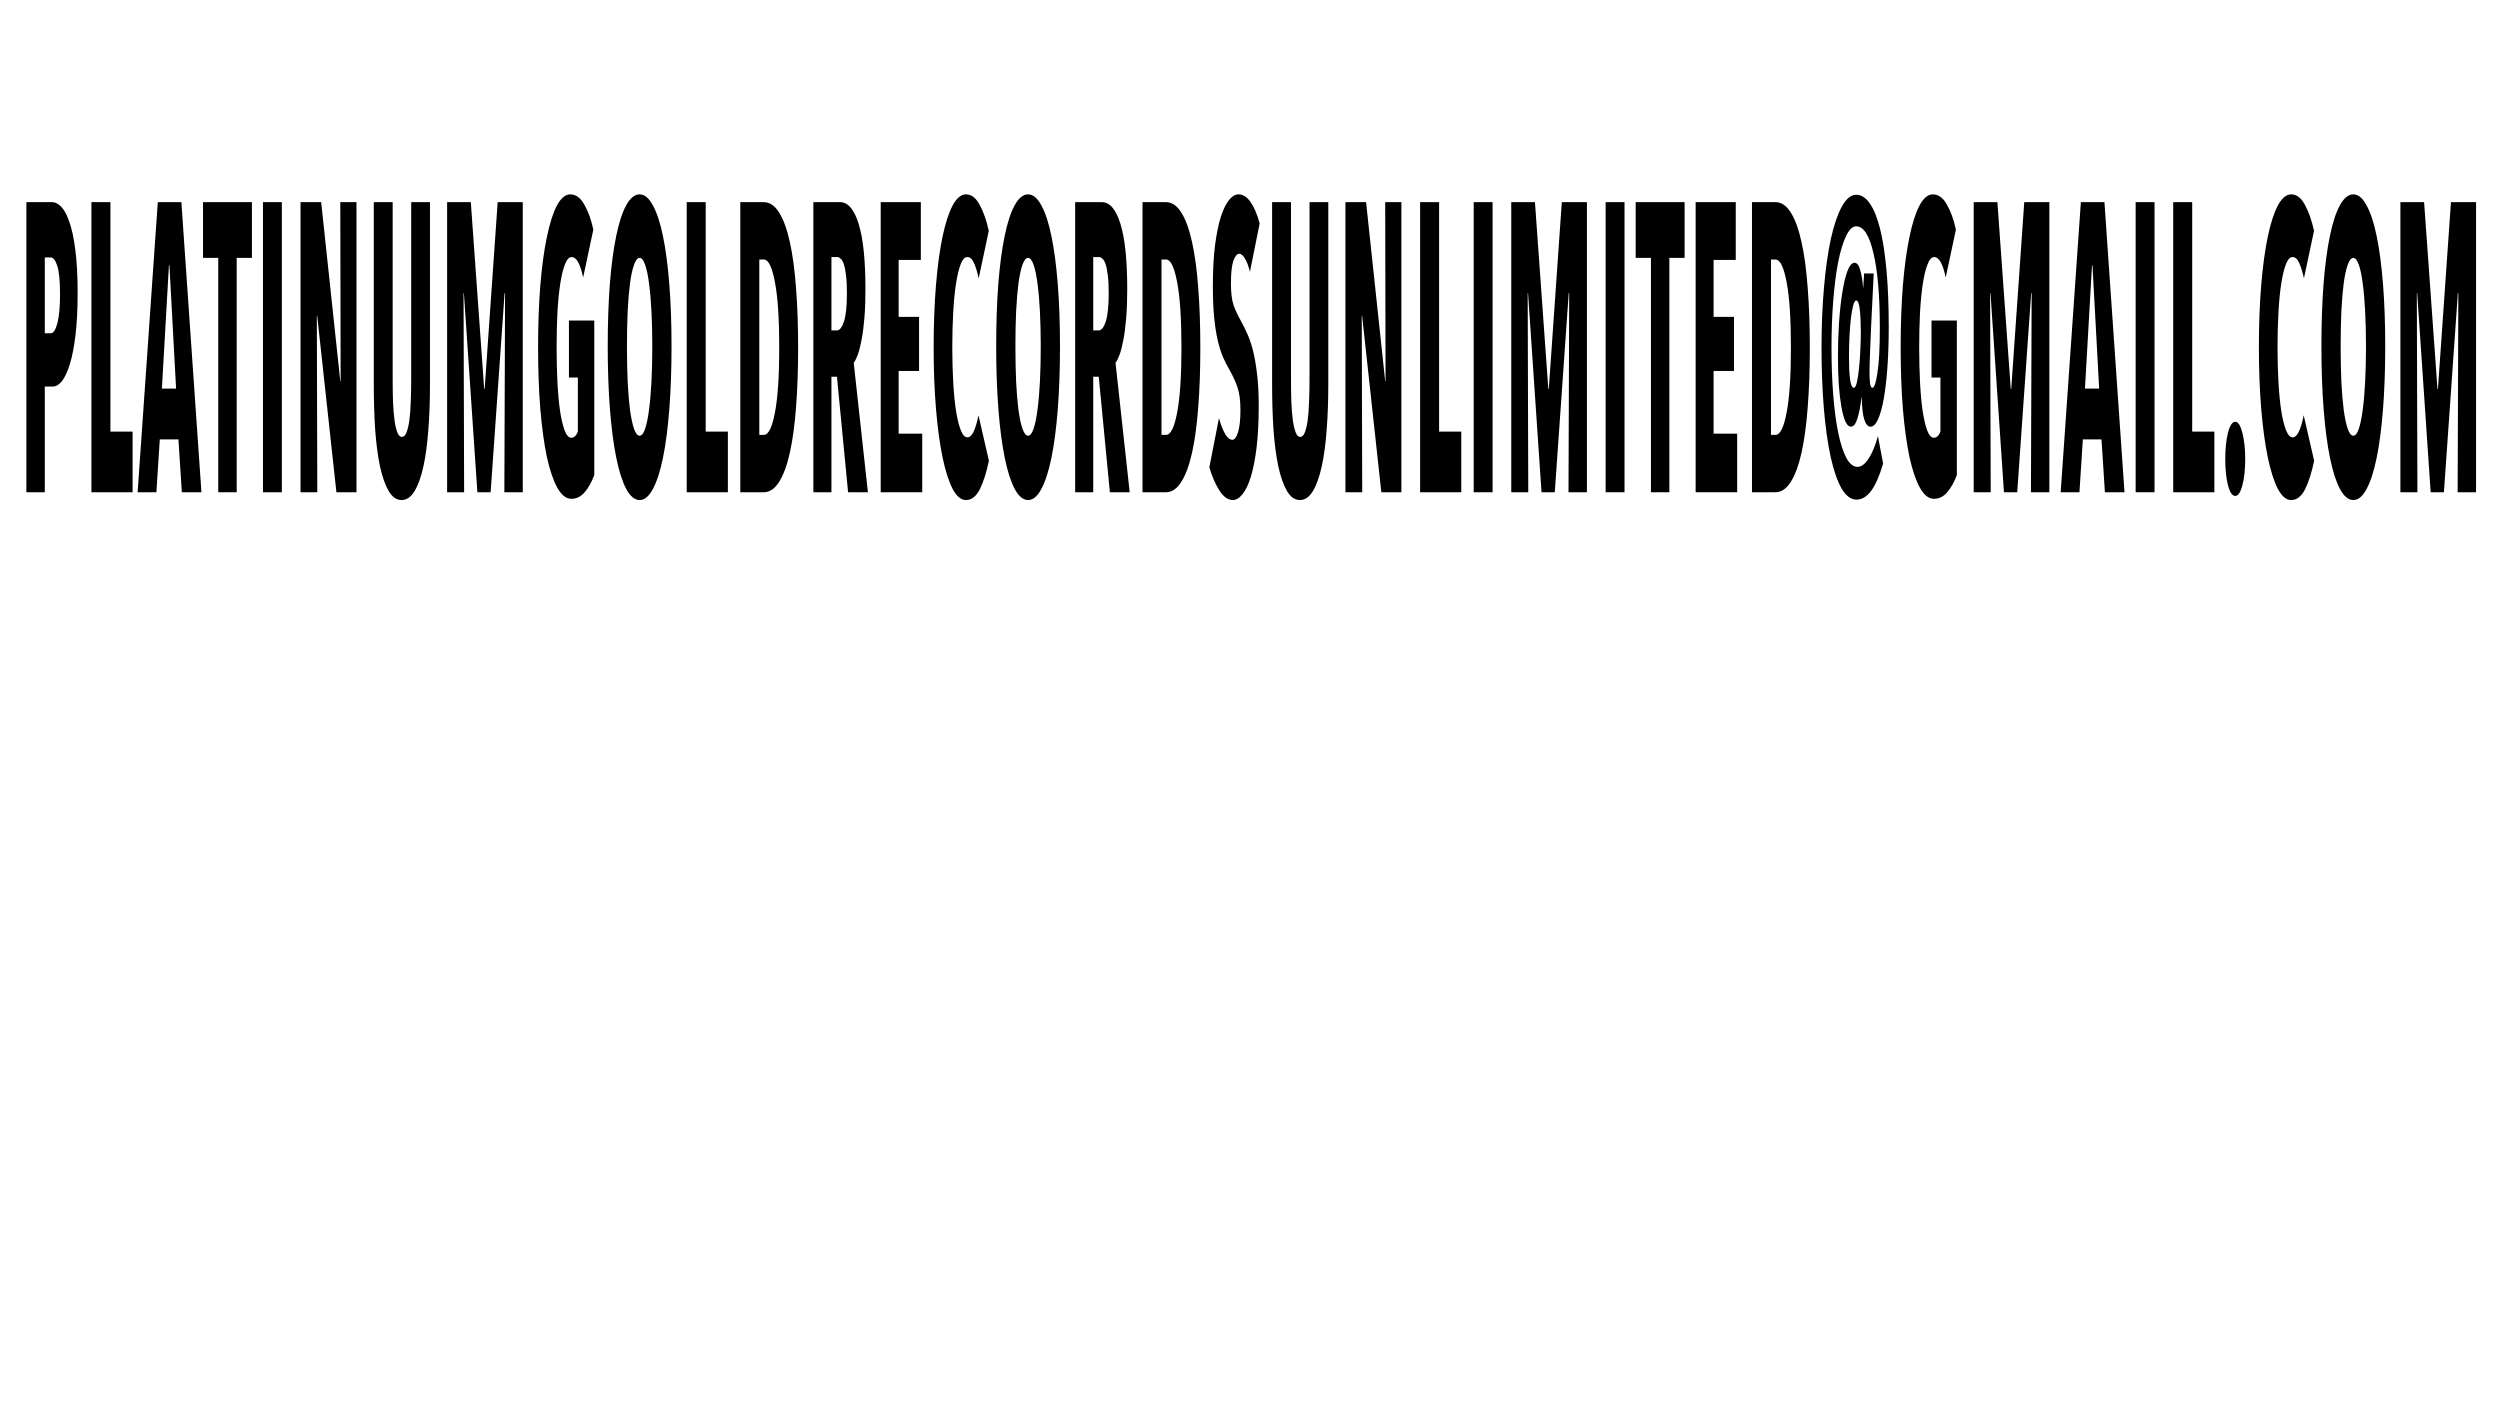 <?xml version="1.0" encoding="UTF-8" standalone="no"?>
<!-- Created with Inkscape (http://www.inkscape.org/) -->

<svg
   xmlns:dc="http://purl.org/dc/elements/1.1/"
   xmlns:cc="http://creativecommons.org/ns#"
   xmlns:rdf="http://www.w3.org/1999/02/22-rdf-syntax-ns#"
   xmlns:svg="http://www.w3.org/2000/svg"
   xmlns="http://www.w3.org/2000/svg"
   xmlns:sodipodi="http://sodipodi.sourceforge.net/DTD/sodipodi-0.dtd"
   xmlns:inkscape="http://www.inkscape.org/namespaces/inkscape"
   width="1920px"
   height="1080px"
   viewBox="0 0 1920 1080"
   version="1.1"
   id="SVGRoot"
   inkscape:version="0.92.2 5c3e80d, 2017-08-06"
   sodipodi:docname="platinumgold.svg">
  <sodipodi:namedview
     id="base"
     pagecolor="#ffffff"
     bordercolor="#666666"
     borderopacity="1.0"
     inkscape:pageopacity="0.0"
     inkscape:pageshadow="2"
     inkscape:zoom="0.35"
     inkscape:cx="697.06654"
     inkscape:cy="540"
     inkscape:document-units="px"
     inkscape:current-layer="layer1"
     showgrid="false"
     inkscape:window-width="1285"
     inkscape:window-height="711"
     inkscape:window-x="61"
     inkscape:window-y="0"
     inkscape:window-maximized="0"
     inkscape:snap-text-baseline="true" />
  <defs
     id="defs10" />
  <g
     id="layer1"
     inkscape:groupmode="layer"
     inkscape:label="Layer 1">
    <g
       aria-label="PLATINUMGOLDRECORDSUNLIMITED@GMAIL.COM "
       transform="scale(0.535,1.869)"
       style="font-style:normal;font-variant:normal;font-weight:bold;font-stretch:normal;font-size:168.379px;line-height:11.75;font-family:'Avenir Next Condensed';-inkscape-font-specification:'Avenir Next Condensed, Bold';letter-spacing:5.571px;word-spacing:5.881px;fill:#000000;fill-opacity:1;stroke:none;stroke-width:1.193"
       id="text3717">
      <path
         d="m 111.441,120.444 q 0,9.934 -3.031,17.175 -3.031,7.24 -8.082,11.955 -5.051,4.715 -11.45,7.072 -6.398,2.189 -12.965,2.189 H 64.294 v 43.442 H 37.859 V 83.063 h 37.043 q 6.398,0 12.797,1.852 6.567,1.852 11.787,6.23 5.388,4.209 8.587,11.45 3.368,7.24 3.368,17.848 z m -25.257,0.505 q 0,-8.082 -3.873,-11.618 -3.873,-3.536 -9.429,-3.536 h -8.587 v 31.15 h 8.587 q 5.557,0 9.429,-4.041 3.873,-4.209 3.873,-11.955 z"/>
      <path
         d="M 131.237,202.276 V 83.063 h 27.277 v 94.292 h 31.824 v 24.92 z" />
      <path
         d="m 261.042,202.276 -4.883,-21.721 h -26.772 l -4.883,21.721 H 197.563 L 226.525,83.063 h 33.844 L 289.162,202.276 Z m -17.848,-93.282 h -0.674 l -10.103,50.682 h 20.374 z"
          />
      <path
         d="m 339.755,105.963 v 96.313 h -26.436 v -96.313 h -21.889 V 83.063 h 70.214 v 22.9 z"
        />
      <path
         d="M 377.497,202.276 V 83.063 h 27.109 V 202.276 Z"
      />
      <path
         d="m 482.935,202.276 -27.614,-72.571 h -0.505 l 0.674,72.571 H 431.411 V 83.063 h 29.635 l 27.446,73.582 h 0.505 l -0.505,-73.582 h 23.236 V 202.276 Z"
       />
      <path
         d="m 617.234,158.161 q 0,9.934 -2.357,18.522 -2.189,8.587 -7.072,14.986 -4.883,6.398 -12.628,10.103 -7.745,3.704 -18.69,3.704 -10.945,0 -18.522,-3.704 -7.577,-3.704 -12.46,-10.103 -4.715,-6.398 -6.904,-14.986 -2.021,-8.587 -2.021,-18.522 V 83.063 h 27.109 v 72.74 q 0,5.051 0.505,9.429 0.674,4.378 2.189,7.577 1.515,3.031 4.041,4.883 2.526,1.852 6.567,1.852 4.041,0 6.567,-1.852 2.526,-1.852 4.041,-4.883 1.515,-3.199 2.021,-7.577 0.674,-4.378 0.674,-9.429 V 83.063 h 26.941 v 75.097 z"
      />
      <path
         d="m 724.014,202.276 1.01,-81.832 h -0.674 l -20.037,81.832 H 685.287 l -19.364,-81.832 h -0.505 l 0.842,81.832 H 641.845 V 83.063 h 34.013 l 19.195,76.781 h 0.674 l 18.69,-76.781 h 36.033 V 202.276 Z"
      />
      <path
         d="m 853.088,195.204 q -5.725,4.378 -13.807,7.072 -8.082,2.694 -19.027,2.694 -11.281,0 -20.206,-4.546 -8.756,-4.546 -14.986,-12.628 -6.062,-8.251 -9.429,-19.7 -3.199,-11.45 -3.199,-25.425 0,-13.975 3.199,-25.425 3.368,-11.618 9.429,-19.869 6.062,-8.419 14.481,-12.965 8.587,-4.546 19.027,-4.546 12.123,0 20.206,4.209 8.251,4.041 12.965,10.271 l -14.649,19.7 q -6.062,-8.419 -16.501,-8.419 -5.557,0 -9.598,3.031 -4.041,2.862 -6.735,7.914 -2.694,5.051 -4.041,11.787 -1.179,6.735 -1.179,14.312 0,7.577 1.179,14.312 1.179,6.735 3.704,11.787 2.694,5.051 6.567,8.082 4.041,3.031 9.598,3.031 6.062,0 9.429,-2.526 V 155.13 H 816.718 V 131.725 h 36.37 v 63.479 z"
       />
      <path
         d="m 963.988,142.333 q 0,14.144 -3.199,25.93 -3.199,11.618 -9.092,19.869 -5.893,8.251 -14.481,12.797 -8.419,4.546 -19.027,4.546 -10.608,0 -19.195,-4.546 -8.419,-4.546 -14.312,-12.797 -5.893,-8.251 -9.092,-19.869 -3.199,-11.787 -3.199,-25.93 0,-14.144 3.031,-25.594 3.199,-11.618 9.092,-19.7 5.893,-8.251 14.312,-12.628 8.587,-4.546 19.364,-4.546 10.608,0 19.027,4.546 8.587,4.378 14.481,12.628 5.893,8.082 9.092,19.7 3.199,11.45 3.199,25.594 z m -27.614,0 q 0,-7.745 -1.179,-14.312 -1.179,-6.735 -3.536,-11.618 -2.189,-4.883 -5.557,-7.577 -3.368,-2.862 -7.914,-2.862 -4.546,0 -8.082,2.862 -3.368,2.694 -5.725,7.577 -2.189,4.883 -3.368,11.618 -1.01,6.567 -1.01,14.312 0,7.745 1.01,14.481 1.179,6.735 3.368,11.618 2.357,4.883 5.725,7.745 3.536,2.862 8.082,2.862 4.546,0 7.914,-2.862 3.368,-2.862 5.557,-7.745 2.357,-4.883 3.536,-11.618 1.179,-6.735 1.179,-14.481 z"
       />
      <path
         d="M 985.778,202.276 V 83.063 h 27.277 v 94.292 h 31.824 v 24.92 z"
      />
      <path
         d="m 1145.724,143.006 q 0,13.47 -3.031,24.415 -2.862,10.945 -8.924,18.69 -6.062,7.745 -15.491,11.955 -9.261,4.209 -22.058,4.209 h -33.507 V 83.063 h 33.507 q 12.797,0 22.058,4.209 9.429,4.209 15.491,12.123 6.062,7.745 8.924,18.858 3.031,10.945 3.031,24.752 z m -27.109,0 q 0,-18.017 -6.23,-27.109 -6.062,-9.261 -15.828,-9.261 h -6.567 v 72.066 h 6.567 q 9.766,0 15.828,-9.092 6.23,-9.261 6.23,-26.604 z"
       />
      <path
         d="m 1217.441,202.276 -15.996,-47.483 h -7.914 v 47.483 h -25.93 V 83.063 h 38.222 q 17.343,0 26.941,9.092 9.598,8.924 9.598,26.772 0,6.567 -1.515,11.787 -1.515,5.22 -4.041,8.924 -2.357,3.704 -5.388,6.062 -3.031,2.357 -5.893,3.368 l 20.374,53.208 z m -1.684,-81.832 q 0,-4.546 -1.347,-7.409 -1.179,-2.862 -3.199,-4.546 -2.021,-1.684 -4.546,-2.189 -2.357,-0.674 -4.715,-0.674 h -8.419 v 30.14 h 7.914 q 5.725,0 9.934,-3.536 4.378,-3.704 4.378,-11.787 z"
       />
      <path
         d="M 1264.267,202.276 V 83.063 h 57.586 v 23.741 h -31.824 v 23.405 h 29.298 v 22.226 h -29.298 v 25.762 h 33.844 v 24.078 z"
       />
      <path
         d="m 1419.572,189.311 q -4.883,6.904 -12.797,11.618 -7.914,4.546 -20.206,4.546 -10.44,0 -19.027,-4.546 -8.419,-4.715 -14.481,-12.965 -6.062,-8.419 -9.429,-19.869 -3.368,-11.618 -3.368,-25.425 0,-13.975 3.368,-25.594 3.368,-11.618 9.429,-19.869 6.062,-8.251 14.481,-12.797 8.587,-4.546 19.027,-4.546 11.955,0 19.869,4.378 8.082,4.209 12.965,10.608 l -14.481,19.532 q -3.031,-4.041 -6.904,-6.398 -3.704,-2.357 -9.429,-2.357 -5.388,0 -9.429,2.862 -3.873,2.862 -6.735,7.914 -2.694,4.883 -4.041,11.787 -1.347,6.735 -1.347,14.481 0,7.745 1.347,14.481 1.347,6.735 4.041,11.787 2.862,5.051 6.904,7.914 4.041,2.862 9.429,2.862 5.388,0 9.429,-2.694 4.041,-2.694 6.399,-6.398 l 14.986,18.69 z"
       />
      <path
         d="m 1521.624,142.333 q 0,14.144 -3.199,25.93 -3.199,11.618 -9.092,19.869 -5.893,8.251 -14.481,12.797 -8.419,4.546 -19.027,4.546 -10.608,0 -19.195,-4.546 -8.419,-4.546 -14.312,-12.797 -5.893,-8.251 -9.092,-19.869 -3.199,-11.787 -3.199,-25.93 0,-14.144 3.031,-25.594 3.199,-11.618 9.092,-19.7 5.893,-8.251 14.312,-12.628 8.587,-4.546 19.364,-4.546 10.608,0 19.027,4.546 8.587,4.378 14.481,12.628 5.893,8.082 9.092,19.7 3.199,11.45 3.199,25.594 z m -27.614,0 q 0,-7.745 -1.179,-14.312 -1.179,-6.735 -3.536,-11.618 -2.189,-4.883 -5.556,-7.577 -3.368,-2.862 -7.914,-2.862 -4.546,0 -8.082,2.862 -3.368,2.694 -5.725,7.577 -2.189,4.883 -3.368,11.618 -1.01,6.567 -1.01,14.312 0,7.745 1.01,14.481 1.179,6.735 3.368,11.618 2.357,4.883 5.725,7.745 3.536,2.862 8.082,2.862 4.546,0 7.914,-2.862 3.368,-2.862 5.556,-7.745 2.357,-4.883 3.536,-11.618 1.179,-6.735 1.179,-14.481 z"
       />
      <path
         d="m 1593.255,202.276 -15.996,-47.483 h -7.914 v 47.483 h -25.93 V 83.063 h 38.222 q 17.343,0 26.941,9.092 9.598,8.924 9.598,26.772 0,6.567 -1.515,11.787 -1.515,5.22 -4.041,8.924 -2.357,3.704 -5.388,6.062 -3.031,2.357 -5.893,3.368 l 20.374,53.208 z m -1.684,-81.832 q 0,-4.546 -1.347,-7.409 -1.179,-2.862 -3.199,-4.546 -2.021,-1.684 -4.546,-2.189 -2.357,-0.674 -4.715,-0.674 h -8.419 v 30.14 h 7.914 q 5.725,0 9.934,-3.536 4.378,-3.704 4.378,-11.787 z"
       />
      <path
         d="m 1723.092,143.006 q 0,13.47 -3.031,24.415 -2.862,10.945 -8.924,18.69 -6.062,7.745 -15.491,11.955 -9.261,4.209 -22.058,4.209 h -33.507 V 83.063 h 33.507 q 12.797,0 22.058,4.209 9.429,4.209 15.491,12.123 6.062,7.745 8.924,18.858 3.031,10.945 3.031,24.752 z m -27.109,0 q 0,-18.017 -6.23,-27.109 -6.062,-9.261 -15.828,-9.261 h -6.567 v 72.066 h 6.567 q 9.766,0 15.828,-9.092 6.23,-9.261 6.23,-26.604 z"
       />
      <path
         d="m 1794.304,111.688 q -3.031,-3.536 -7.072,-5.388 -4.041,-2.021 -8.419,-2.021 -4.546,0 -8.251,2.862 -3.536,2.862 -3.536,9.429 0,5.557 3.704,8.756 3.704,3.031 10.945,6.735 4.041,2.021 8.419,4.883 4.546,2.694 8.251,6.735 3.704,4.041 6.062,9.766 2.526,5.557 2.526,13.302 0,9.598 -3.031,17.006 -3.031,7.24 -8.251,12.123 -5.051,4.715 -11.787,7.072 -6.735,2.526 -13.976,2.526 -10.776,0 -19.7,-4.041 -8.756,-4.041 -14.144,-9.429 l 13.807,-20.206 q 3.873,4.041 8.924,6.567 5.051,2.357 10.271,2.357 4.883,0 8.251,-3.199 3.368,-3.199 3.368,-8.924 0,-5.893 -4.041,-9.261 -4.041,-3.536 -11.787,-7.409 -4.883,-2.357 -9.261,-5.22 -4.209,-2.862 -7.577,-6.904 -3.199,-4.041 -5.051,-9.429 -1.852,-5.388 -1.852,-12.797 0,-9.934 3.199,-17.006 3.368,-7.24 8.587,-11.787 5.388,-4.546 11.787,-6.735 6.567,-2.189 13.134,-2.189 9.766,0 17.511,3.199 7.745,3.199 12.965,8.756 z"
       />
      <path
         d="m 1906.785,158.161 q 0,9.934 -2.357,18.522 -2.189,8.587 -7.072,14.986 -4.883,6.398 -12.629,10.103 -7.745,3.704 -18.69,3.704 -10.945,0 -18.522,-3.704 -7.577,-3.704 -12.46,-10.103 -4.715,-6.398 -6.904,-14.986 -2.021,-8.587 -2.021,-18.522 V 83.063 h 27.109 v 72.74 q 0,5.051 0.505,9.429 0.673,4.378 2.189,7.577 1.515,3.031 4.041,4.883 2.526,1.852 6.567,1.852 4.041,0 6.567,-1.852 2.526,-1.852 4.041,-4.883 1.515,-3.199 2.021,-7.577 0.674,-4.378 0.674,-9.429 V 83.063 h 26.941 v 75.097 z"
      />
      <path
         d="m 1982.92,202.276 -27.614,-72.571 h -0.505 l 0.673,72.571 h -24.078 V 83.063 h 29.635 l 27.446,73.582 h 0.505 l -0.505,-73.582 h 23.236 V 202.276 Z"
      />
      <path
         d="M 2038.586,202.276 V 83.063 h 27.277 v 94.292 h 31.824 v 24.92 z"
       />
      <path
         d="M 2115.521,202.276 V 83.063 h 27.109 V 202.276 Z"
        />
      <path
         d="m 2251.603,202.276 1.01,-81.832 h -0.673 l -20.037,81.832 h -19.027 l -19.364,-81.832 h -0.505 l 0.842,81.832 h -24.415 V 83.063 h 34.013 l 19.195,76.781 h 0.673 l 18.69,-76.781 h 36.033 V 202.276 Z"
      />
      <path
         d="M 2304.907,202.276 V 83.063 h 27.109 V 202.276 Z"
         />
      <path
         d="m 2396.37,105.963 v 96.313 h -26.436 v -96.313 h -21.889 V 83.063 h 70.214 v 22.9 z"
         />
      <path
         d="M 2434.111,202.276 V 83.063 h 57.586 v 23.741 h -31.824 v 23.405 h 29.298 v 22.226 h -29.298 v 25.762 h 33.844 v 24.078 z"
         />
      <path
         d="m 2598.003,143.006 q 0,13.47 -3.031,24.415 -2.862,10.945 -8.924,18.69 -6.062,7.745 -15.491,11.955 -9.261,4.209 -22.058,4.209 h -33.508 V 83.063 h 33.508 q 12.797,0 22.058,4.209 9.429,4.209 15.491,12.123 6.062,7.745 8.924,18.858 3.031,10.945 3.031,24.752 z m -27.109,0 q 0,-18.017 -6.23,-27.109 -6.062,-9.261 -15.828,-9.261 h -6.567 v 72.066 h 6.567 q 9.766,0 15.828,-9.092 6.23,-9.261 6.23,-26.604 z"
         />
      <path
         d="m 2711.31,134.419 q 0,8.756 -1.852,16.333 -1.852,7.409 -5.22,12.965 -3.368,5.388 -8.251,8.587 -4.883,3.031 -10.945,3.031 -5.388,0 -8.756,-2.862 -3.368,-2.862 -3.704,-9.261 h -0.337 q -1.852,4.883 -5.725,8.587 -3.704,3.536 -9.598,3.536 -4.378,0 -7.914,-2.189 -3.368,-2.189 -5.725,-6.062 -2.357,-3.873 -3.704,-9.092 -1.179,-5.22 -1.179,-11.113 0,-7.24 1.515,-14.144 1.684,-7.072 4.715,-12.46 3.031,-5.557 7.409,-8.924 4.546,-3.368 10.271,-3.368 5.388,0 8.251,3.199 3.031,3.031 3.873,6.904 h 0.337 l 1.179,-5.725 h 13.807 l -3.873,22.563 q -0.842,5.893 -1.515,10.776 -0.673,4.715 -0.673,7.072 0,2.526 0.673,4.546 0.842,2.021 3.536,2.021 4.041,0 7.24,-6.23 3.368,-6.23 3.368,-18.353 0,-19.7 -9.092,-30.645 -8.924,-11.113 -24.752,-11.113 -8.082,0 -14.649,4.041 -6.567,3.873 -11.281,10.608 -4.546,6.735 -7.072,15.828 -2.526,8.924 -2.526,19.195 0,10.776 2.526,19.869 2.526,8.924 7.24,15.491 4.883,6.567 11.787,10.271 6.904,3.536 15.659,3.536 8.419,0 15.996,-3.368 7.745,-3.368 13.47,-9.261 l 7.409,11.281 q -7.745,7.577 -17.343,11.281 -9.429,3.536 -20.879,3.536 -11.955,0 -21.384,-4.546 -9.261,-4.715 -15.659,-12.965 -6.398,-8.419 -9.766,-19.869 -3.368,-11.45 -3.368,-25.088 0,-13.302 3.536,-24.752 3.536,-11.618 9.934,-20.037 6.567,-8.419 15.659,-13.134 9.261,-4.883 20.711,-4.883 10.776,0 19.364,3.536 8.756,3.536 14.817,10.44 6.062,6.904 9.261,17.175 3.199,10.103 3.199,23.236 z m -40.074,1.852 q 0,-5.388 -1.515,-9.092 -1.347,-3.704 -5.22,-3.704 -2.357,0 -4.378,2.189 -1.852,2.021 -3.199,5.388 -1.347,3.199 -2.021,7.409 -0.674,4.209 -0.674,8.419 0,5.388 1.516,8.924 1.684,3.536 5.556,3.536 2.526,0 4.378,-2.357 1.852,-2.357 3.031,-5.893 1.347,-3.536 1.852,-7.409 0.673,-4.041 0.673,-7.409 z"
         />
      <path
         d="m 2809.089,195.204 q -5.725,4.378 -13.807,7.072 -8.082,2.694 -19.027,2.694 -11.281,0 -20.206,-4.546 -8.756,-4.546 -14.986,-12.628 -6.062,-8.251 -9.429,-19.7 -3.199,-11.45 -3.199,-25.425 0,-13.975 3.199,-25.425 3.368,-11.618 9.429,-19.869 6.062,-8.419 14.481,-12.965 8.587,-4.546 19.027,-4.546 12.123,0 20.206,4.209 8.251,4.041 12.965,10.271 l -14.649,19.7 q -6.062,-8.419 -16.501,-8.419 -5.557,0 -9.598,3.031 -4.041,2.862 -6.735,7.914 -2.694,5.051 -4.041,11.787 -1.179,6.735 -1.179,14.312 0,7.577 1.179,14.312 1.179,6.735 3.704,11.787 2.694,5.051 6.567,8.082 4.041,3.031 9.598,3.031 6.062,0 9.429,-2.526 V 155.13 h -12.797 V 131.725 h 36.37 v 63.479 z"
         />
      <path
         d="m 2915.443,202.276 1.01,-81.832 h -0.673 l -20.037,81.832 h -19.027 l -19.364,-81.832 h -0.505 l 0.842,81.832 h -24.415 V 83.063 h 34.013 l 19.195,76.781 h 0.673 l 18.69,-76.781 h 36.033 V 202.276 Z"
      />
      <path
         d="m 3021.618,202.276 -4.883,-21.721 h -26.772 l -4.883,21.721 h -26.941 l 28.961,-119.212 h 33.844 l 28.793,119.212 z m -17.848,-93.282 h -0.673 l -10.103,50.682 h 20.374 z"
       />
      <path
         d="M 3065.742,202.276 V 83.063 h 27.109 V 202.276 Z"
       />
      <path
         d="M 3119.656,202.276 V 83.063 h 27.277 v 94.292 h 31.824 v 24.92 z"
       />
      <path
         d="m 3223.026,188.637 q 0,6.398 -4.041,10.776 -4.041,4.378 -10.271,4.378 -6.398,0 -10.44,-4.378 -3.873,-4.378 -3.873,-10.776 0,-6.23 3.873,-10.776 4.041,-4.546 10.44,-4.546 6.23,0 10.271,4.546 4.041,4.546 4.041,10.776 z"
       />
      <path
         d="m 3321.968,189.311 q -4.883,6.904 -12.797,11.618 -7.914,4.546 -20.206,4.546 -10.44,0 -19.027,-4.546 -8.419,-4.715 -14.481,-12.965 -6.062,-8.419 -9.429,-19.869 -3.368,-11.618 -3.368,-25.425 0,-13.975 3.368,-25.594 3.368,-11.618 9.429,-19.869 6.062,-8.251 14.481,-12.797 8.587,-4.546 19.027,-4.546 11.955,0 19.869,4.378 8.082,4.209 12.965,10.608 l -14.481,19.532 q -3.031,-4.041 -6.904,-6.398 -3.704,-2.357 -9.429,-2.357 -5.388,0 -9.429,2.862 -3.873,2.862 -6.735,7.914 -2.694,4.883 -4.041,11.787 -1.347,6.735 -1.347,14.481 0,7.745 1.347,14.481 1.347,6.735 4.041,11.787 2.862,5.051 6.904,7.914 4.041,2.862 9.429,2.862 5.388,0 9.429,-2.694 4.041,-2.694 6.398,-6.398 l 14.986,18.69 z"
       />
      <path
         d="m 3424.02,142.333 q 0,14.144 -3.199,25.93 -3.199,11.618 -9.092,19.869 -5.893,8.251 -14.481,12.797 -8.419,4.546 -19.027,4.546 -10.608,0 -19.195,-4.546 -8.419,-4.546 -14.312,-12.797 -5.893,-8.251 -9.092,-19.869 -3.199,-11.787 -3.199,-25.93 0,-14.144 3.031,-25.594 3.199,-11.618 9.092,-19.7 5.893,-8.251 14.312,-12.628 8.587,-4.546 19.364,-4.546 10.608,0 19.027,4.546 8.587,4.378 14.481,12.628 5.893,8.082 9.092,19.7 3.199,11.45 3.199,25.594 z m -27.614,0 q 0,-7.745 -1.179,-14.312 -1.179,-6.735 -3.536,-11.618 -2.189,-4.883 -5.556,-7.577 -3.368,-2.862 -7.914,-2.862 -4.546,0 -8.082,2.862 -3.368,2.694 -5.725,7.577 -2.189,4.883 -3.368,11.618 -1.01,6.567 -1.01,14.312 0,7.745 1.01,14.481 1.179,6.735 3.368,11.618 2.357,4.883 5.725,7.745 3.536,2.862 8.082,2.862 4.546,0 7.914,-2.862 3.368,-2.862 5.556,-7.745 2.357,-4.883 3.536,-11.618 1.179,-6.735 1.179,-14.481 z"
       />
      <path
         d="m 3527.98,202.276 1.01,-81.832 h -0.673 l -20.037,81.832 h -19.027 l -19.364,-81.832 h -0.505 l 0.842,81.832 h -24.415 V 83.063 h 34.013 l 19.195,76.781 h 0.674 l 18.69,-76.781 h 36.033 V 202.276 Z"
       />
    </g>
  </g>
</svg>
